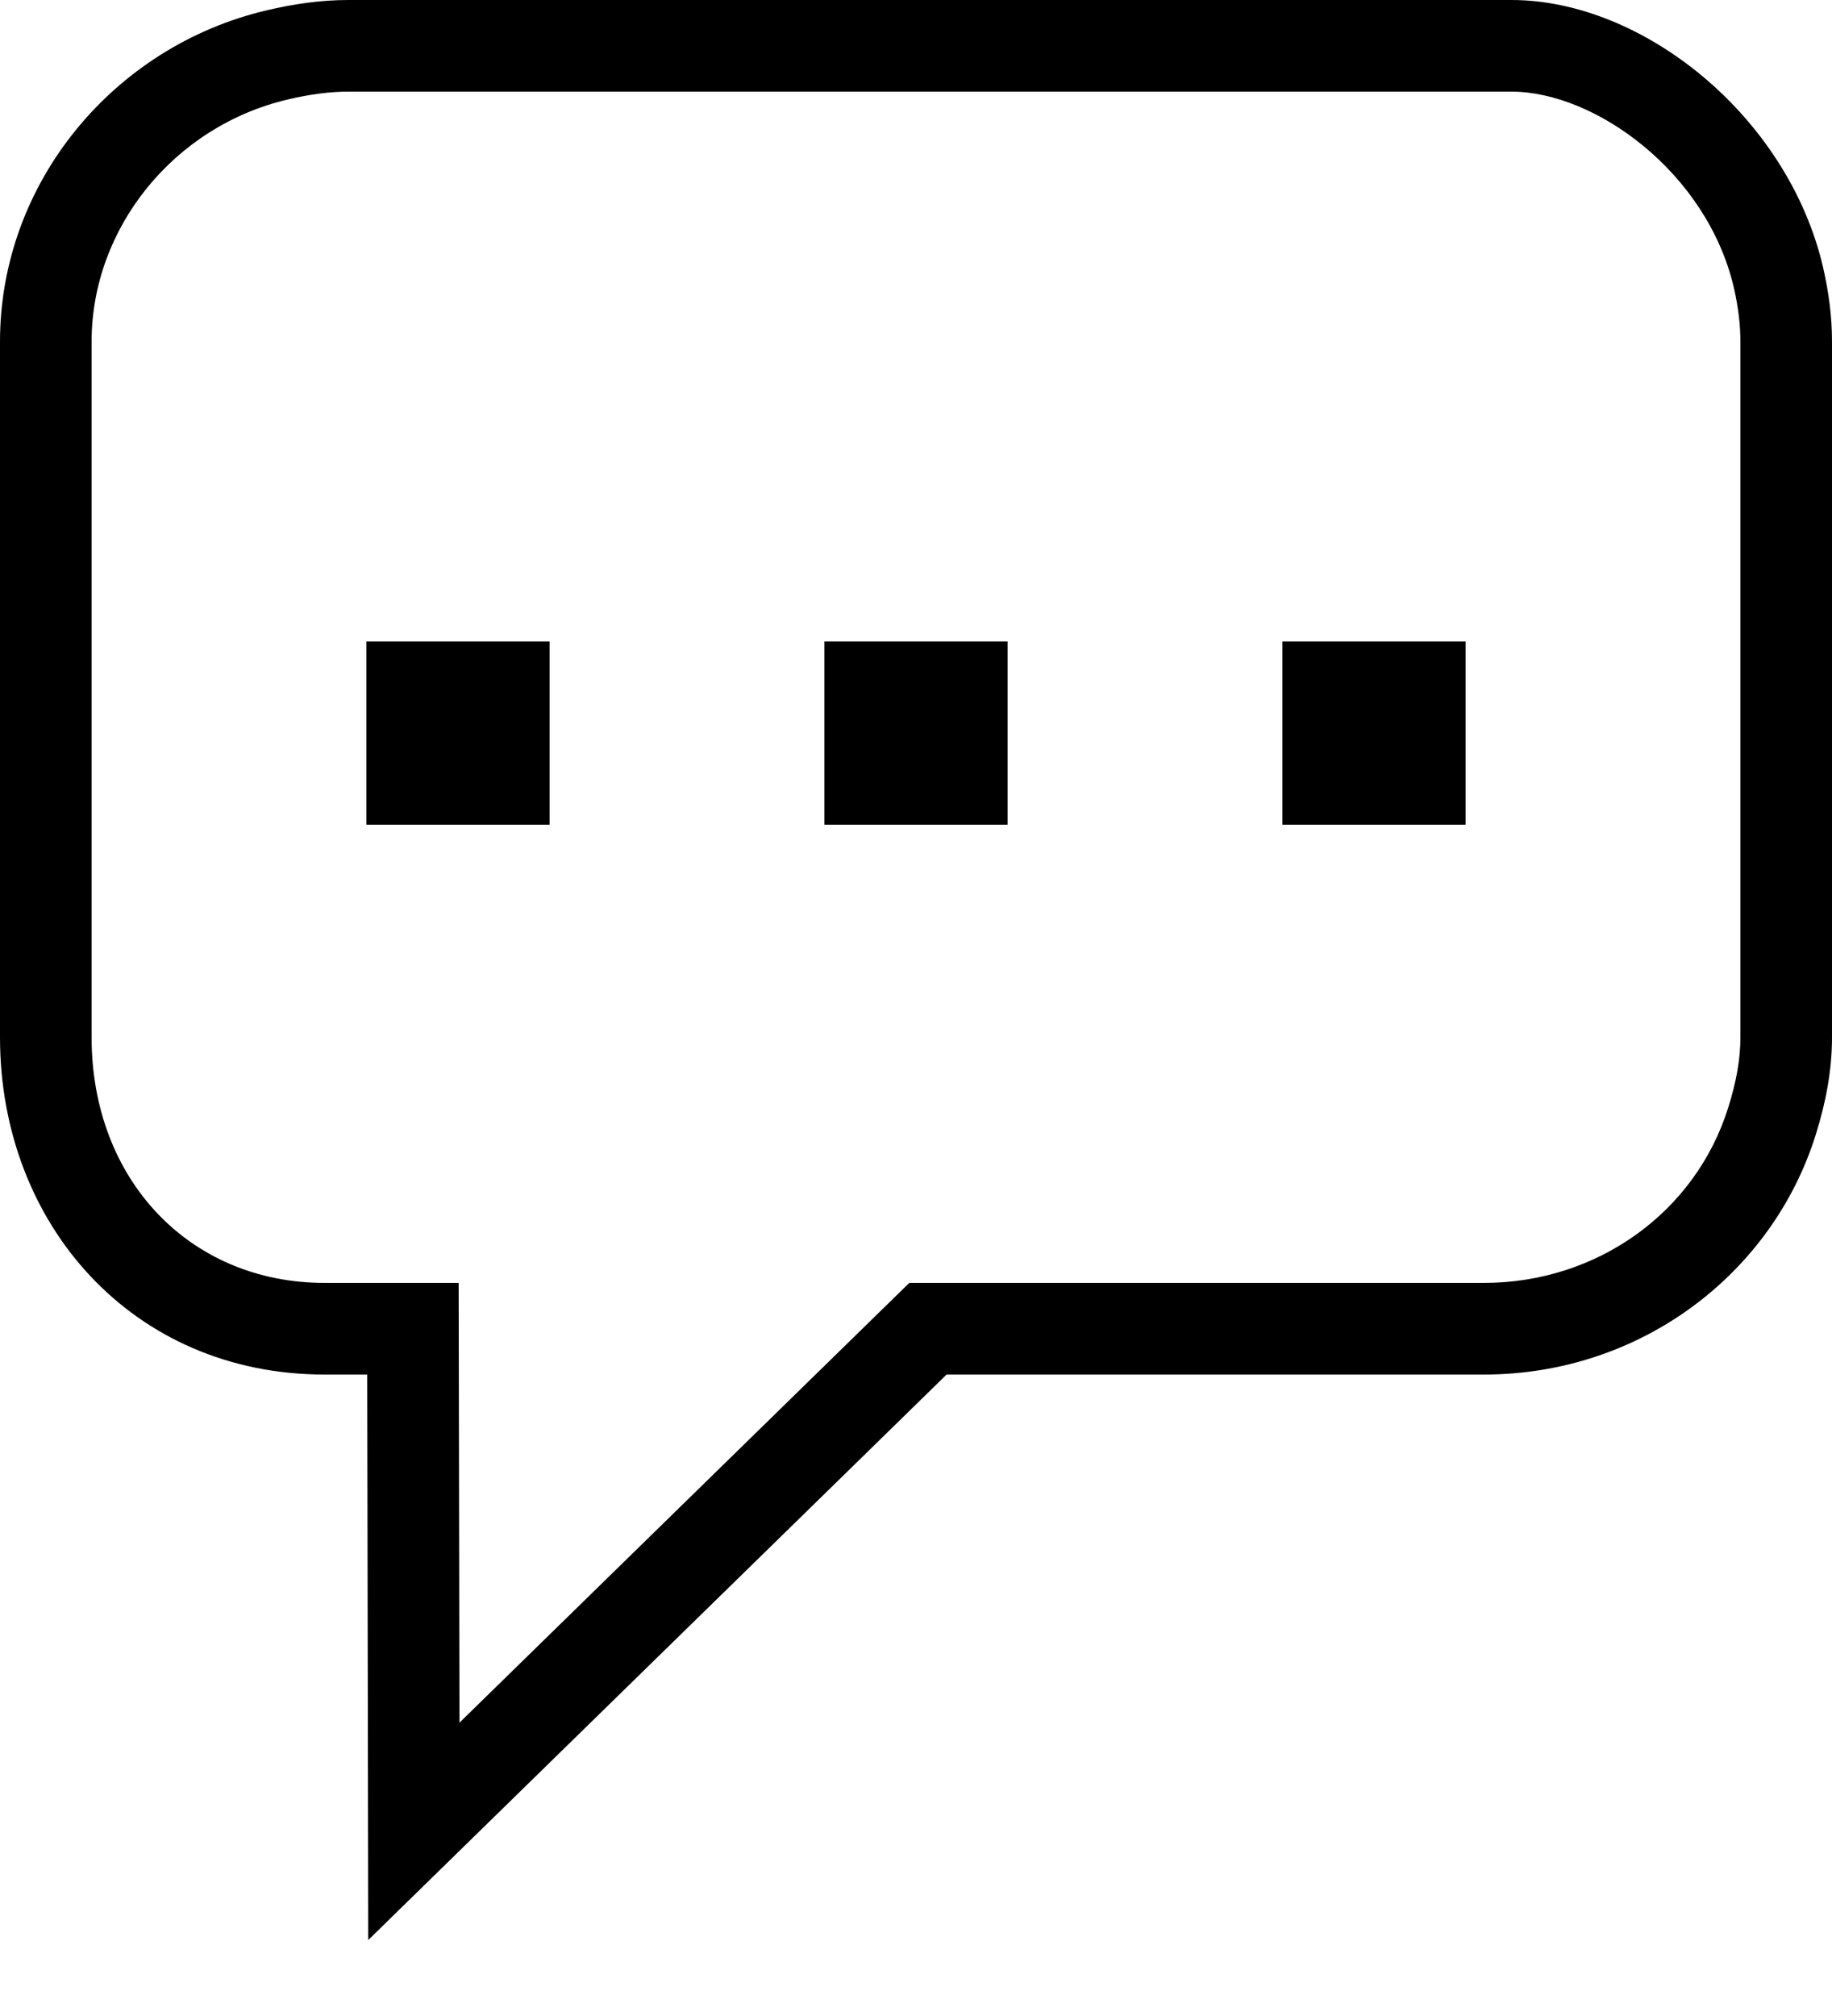<?xml version="1.0" encoding="utf-8"?>
<!-- Generator: Adobe Illustrator 16.0.4, SVG Export Plug-In . SVG Version: 6.00 Build 0)  -->
<!DOCTYPE svg PUBLIC "-//W3C//DTD SVG 1.1//EN" "http://www.w3.org/Graphics/SVG/1.1/DTD/svg11.dtd">
<svg version="1.1" id="Layer_1" xmlns="http://www.w3.org/2000/svg" xmlns:xlink="http://www.w3.org/1999/xlink" x="0px" y="0px"
	 width="20px" height="22px" viewBox="0 0 20 22" enable-background="new 0 0 20 22" xml:space="preserve">
<rect x="4" y="7" width="2" height="2"/>
<rect x="9" y="7" width="2" height="2"/>
<rect x="14" y="7" width="2" height="2"/>
<path d="M16.501,1c0.913,0,2.135,0.881,2.428,2.141C18.977,3.353,19,3.545,19,3.728v7.592c0,0.233-0.042,0.476-0.132,0.764
	C18.511,13.229,17.437,14,16.199,14h-5.865H9.927l-0.292,0.285l-4.619,4.514l-0.007-3.801L5.007,14H4.009H3.544
	C2.07,14,1,12.873,1,11.32V3.728c0-1.241,0.9-2.352,2.144-2.643C3.387,1.028,3.603,1,3.802,1h9.079H16.501 M16.501,0h-3.62H3.802
	C3.495,0,3.198,0.045,2.914,0.112C1.246,0.502,0,1.99,0,3.728v7.592C0,13.357,1.445,15,3.544,15h0.465l0.011,6.171L10.334,15h5.865
	c1.715,0,3.151-1.103,3.624-2.619C19.929,12.043,20,11.691,20,11.32V3.728c0-0.279-0.037-0.547-0.097-0.809
	C19.521,1.273,17.94,0,16.501,0L16.501,0z"/>
<g>
</g>
<g>
</g>
<g>
</g>
<g>
</g>
<g>
</g>
<g>
</g>
<g>
</g>
<g>
</g>
<g>
</g>
<g>
</g>
<g>
</g>
<g>
</g>
<g>
</g>
<g>
</g>
<g>
</g>
</svg>

